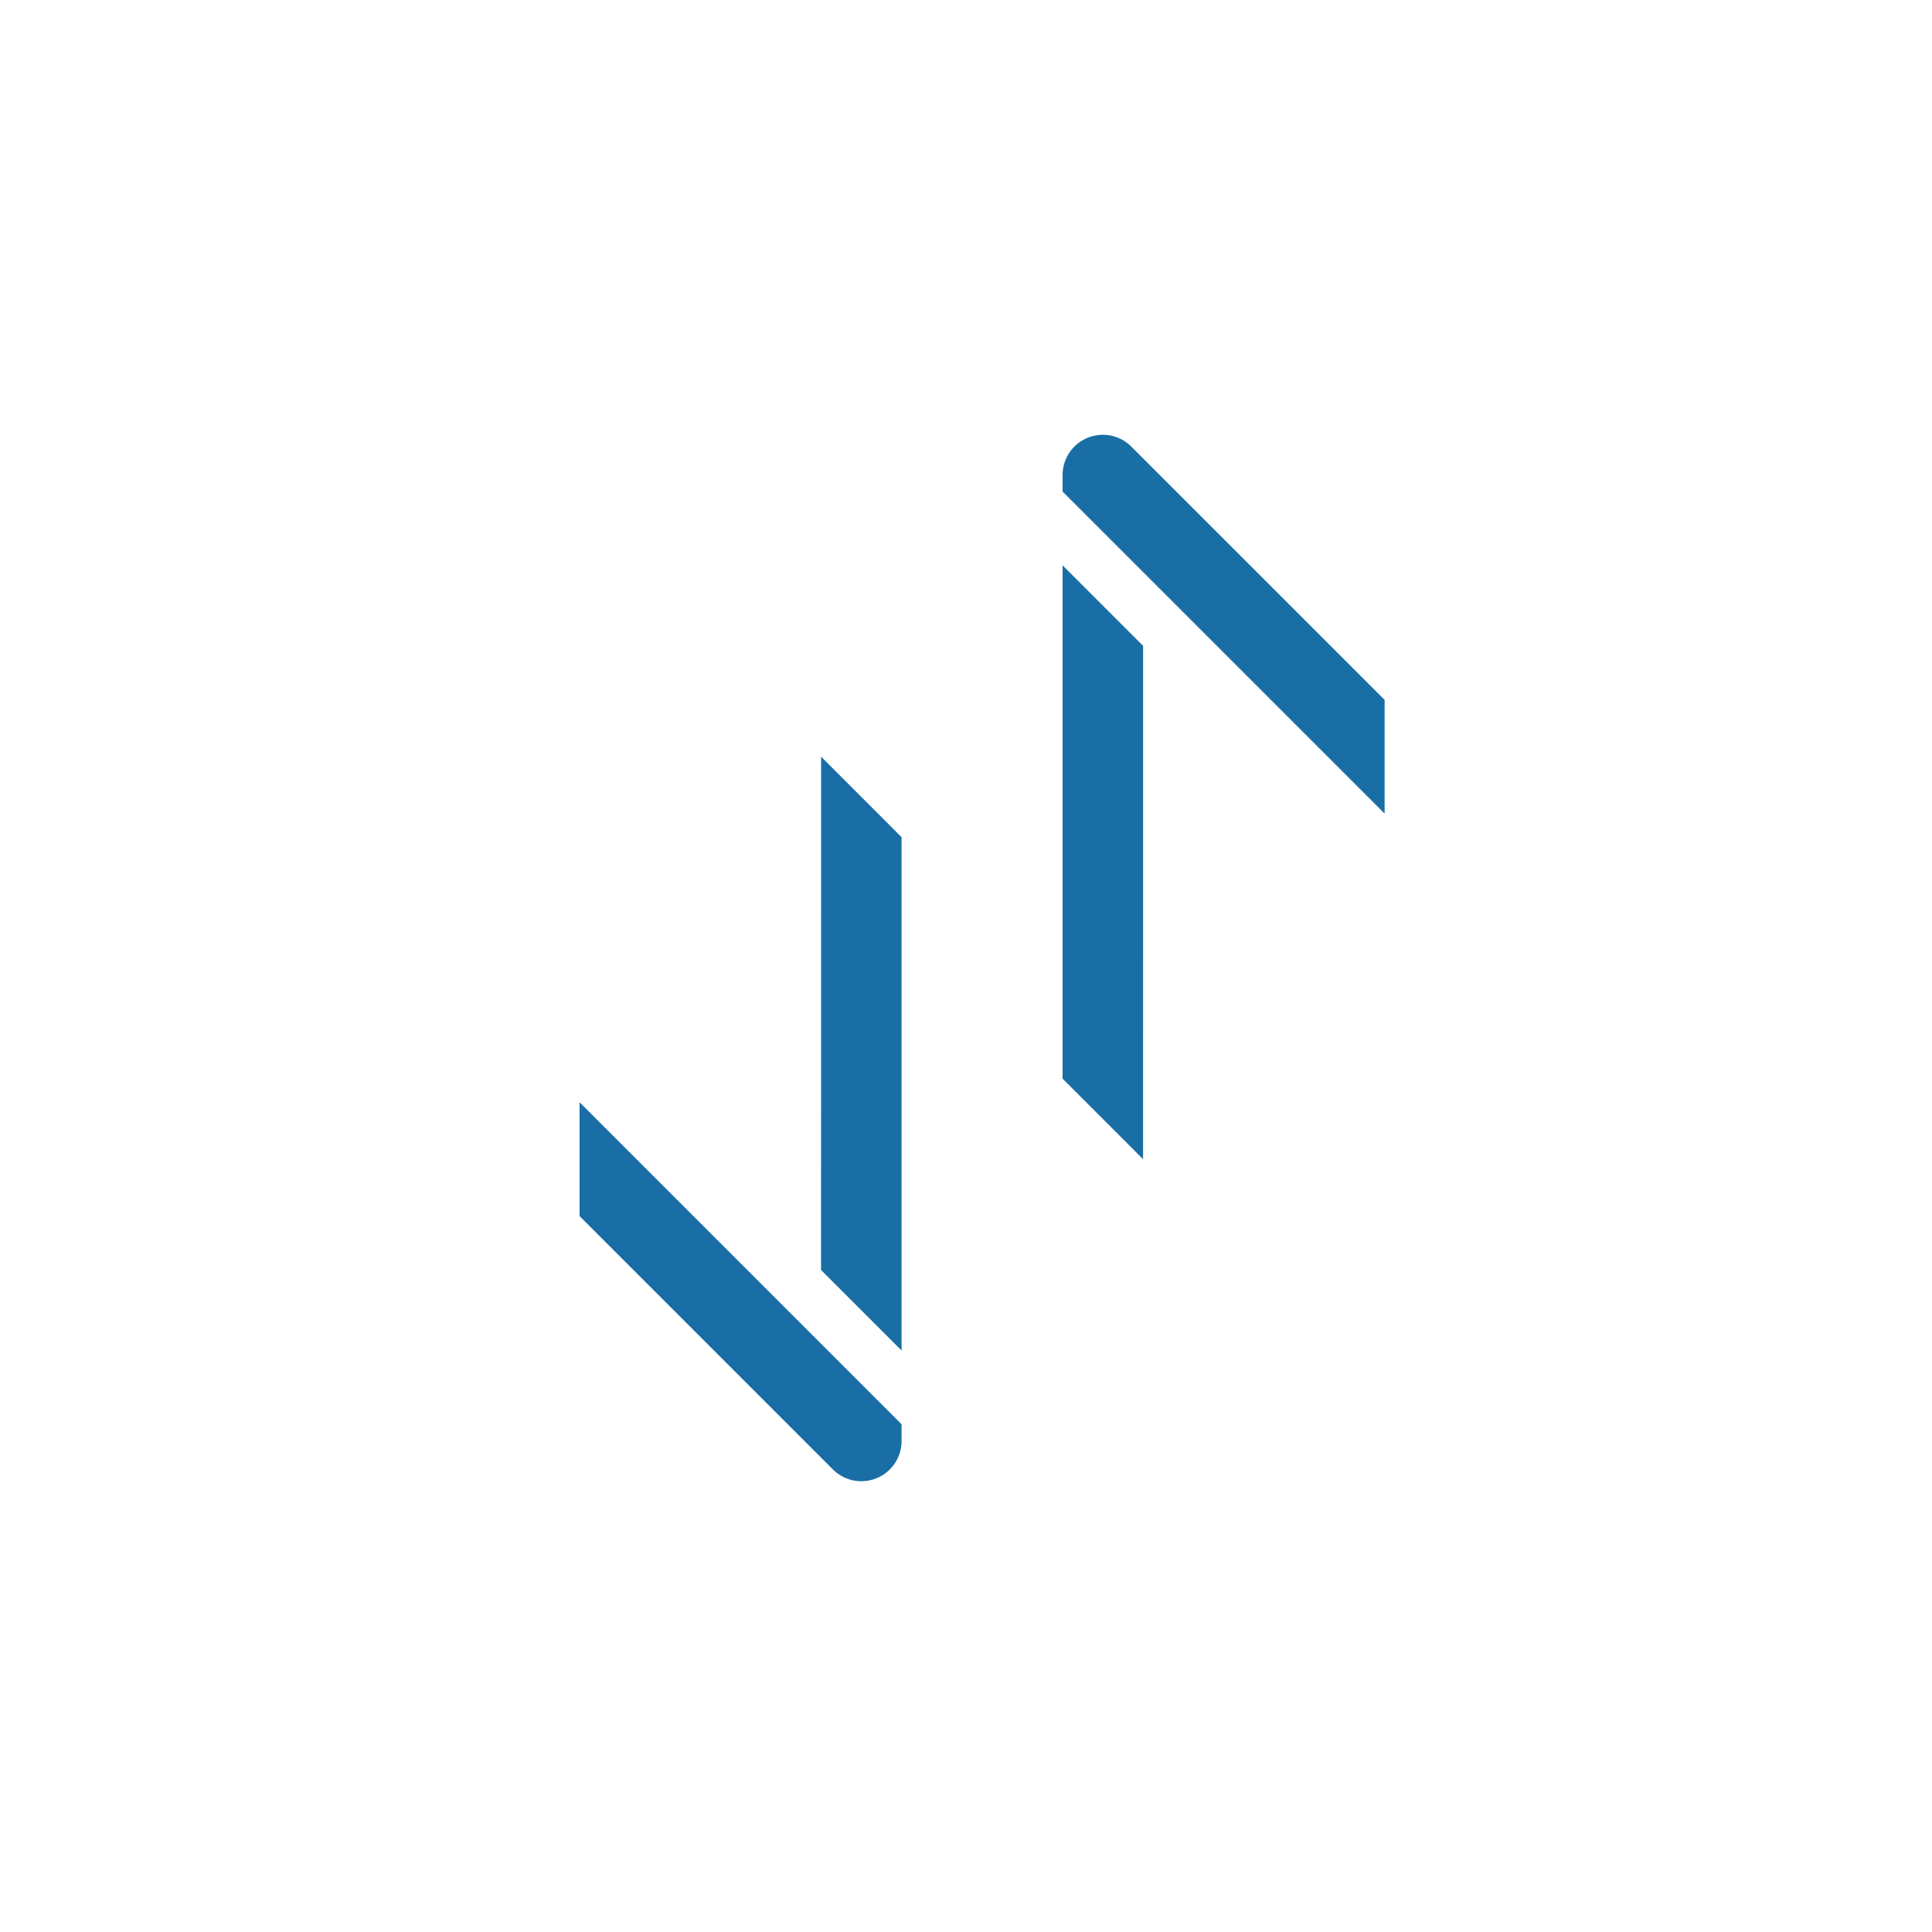 <svg xmlns="http://www.w3.org/2000/svg" width="40" height="40" viewBox="0 0 40 40">
  <defs>
    <style>
      .cls-1 {
        fill: none;
      }

      .cls-2 {
        fill: #196ea6;
      }
    </style>
  </defs>
  <g id="兑换_icon_hover" transform="translate(71.333 15.833)">
    <rect id="矩形_5" data-name="矩形 5" class="cls-1" width="40" height="40" transform="translate(-71.333 -15.833)"/>
    <path id="路径_4" data-name="路径 4" class="cls-2" d="M23.333,24.167,21.667,22.5V11.872l1.667,1.667Z" transform="translate(-71 -16)"/>
    <path id="路径_5" data-name="路径 5" class="cls-2" d="M21.667,10v.345l6.667,6.667V14.657L23.089,9.413A.833.833,0,0,0,21.667,10Z" transform="translate(-71 -16)"/>
    <path id="路径_6" data-name="路径 6" class="cls-2" d="M16.667,15.833,18.333,17.5V28.128l-1.667-1.667Z" transform="translate(-71 -16)"/>
    <path id="路径_7" data-name="路径 7" class="cls-2" d="M18.333,30v-.345l-6.667-6.667v2.357l5.244,5.244A.833.833,0,0,0,18.333,30Z" transform="translate(-71 -16)"/>
  </g>
</svg>
